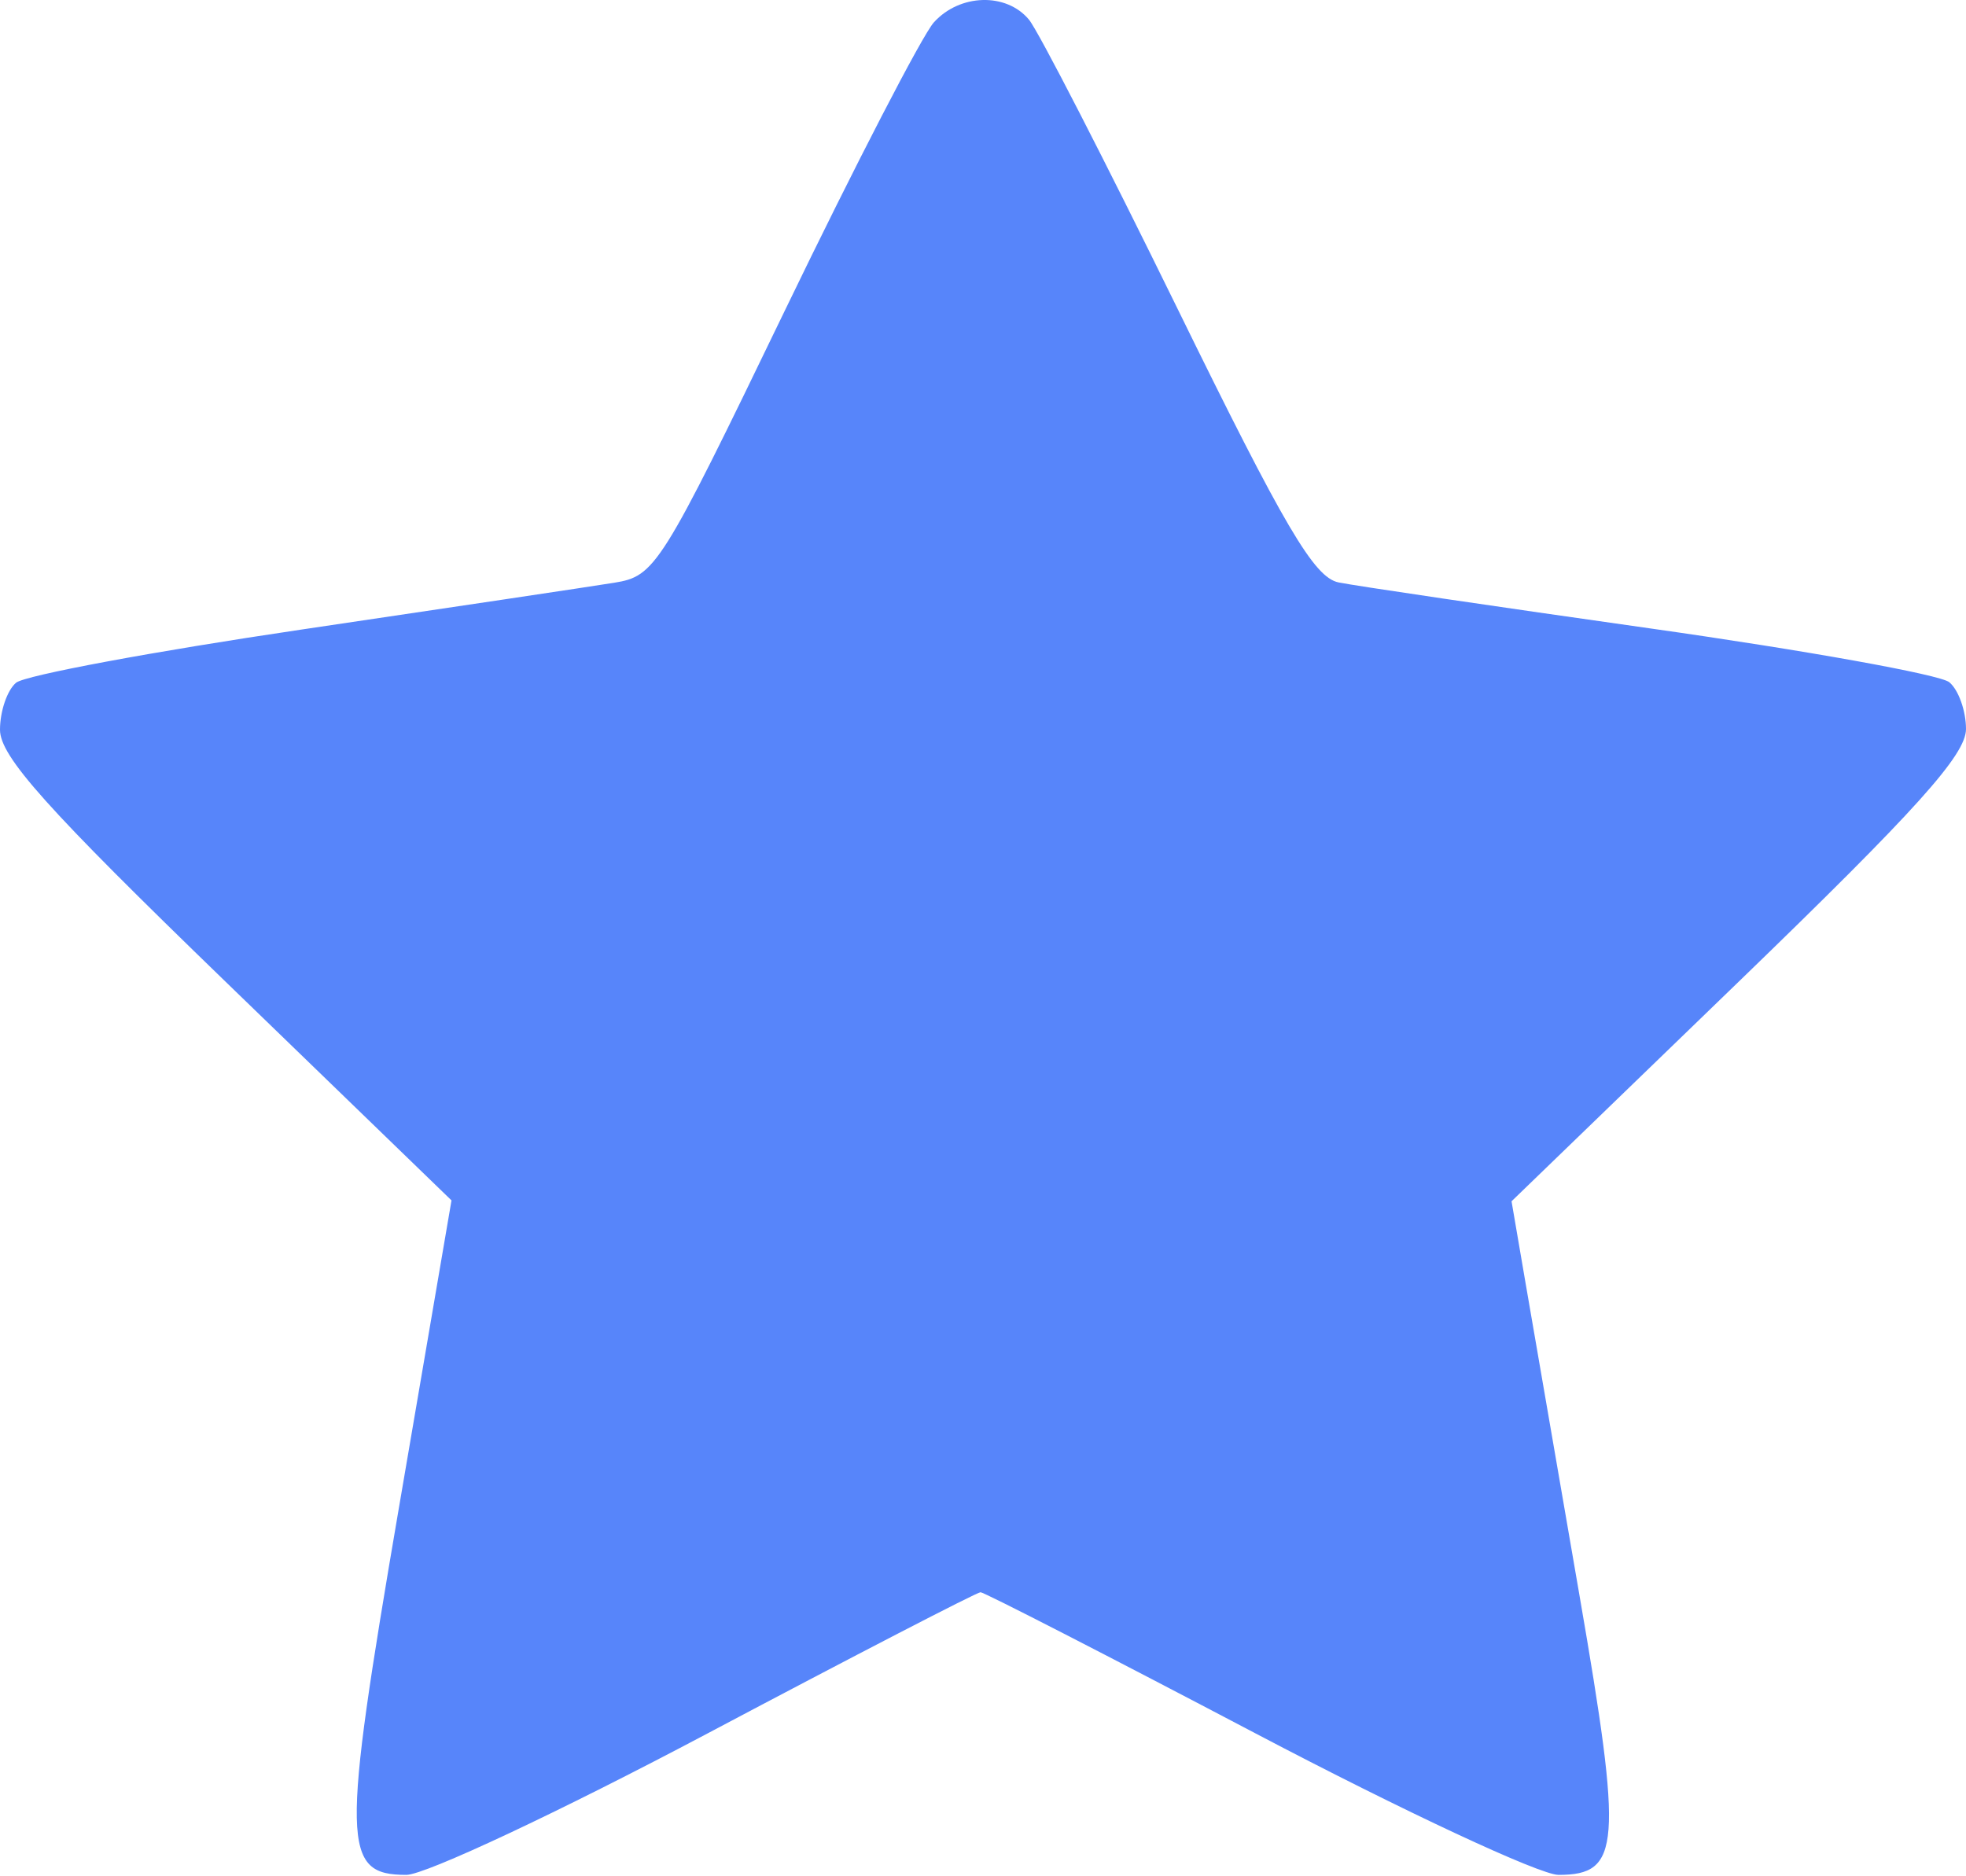 <svg width="153" height="146" viewBox="0 0 153 146" fill="none" xmlns="http://www.w3.org/2000/svg">
    <path fill-rule="evenodd" clip-rule="evenodd"
          d="M72.678 1.739C71.781 2.731 66.559 12.831 61.074 24.184C51.423 44.16 50.995 44.844 47.801 45.359C45.985 45.652 35.051 47.289 23.503 48.997C11.954 50.704 1.942 52.569 1.253 53.141C0.564 53.713 0 55.36 0 56.801C0 58.882 3.609 62.914 17.569 76.428L35.137 93.436L31.032 117.436C26.556 143.598 26.605 145.936 31.624 145.936C33.094 145.936 43.607 140.998 55.044 134.936C66.459 128.886 76.027 123.936 76.308 123.936C76.588 123.936 86.229 128.886 97.732 134.936C109.235 140.986 119.836 145.936 121.288 145.936C126.118 145.936 126.289 143.664 122.93 124.242C121.236 114.449 119.351 103.527 118.741 99.971L117.633 93.505L135.317 76.406C149.178 63.001 153 58.752 153 56.743C153 55.334 152.416 53.696 151.701 53.103C150.987 52.51 140.524 50.627 128.451 48.918C116.378 47.209 105.451 45.597 104.17 45.334C102.266 44.945 99.968 41.037 91.62 23.99C85.999 12.513 80.805 2.406 80.078 1.53C78.315 -0.594 74.697 -0.491 72.678 1.739Z"
          fill="#5785FA"/>
</svg>
